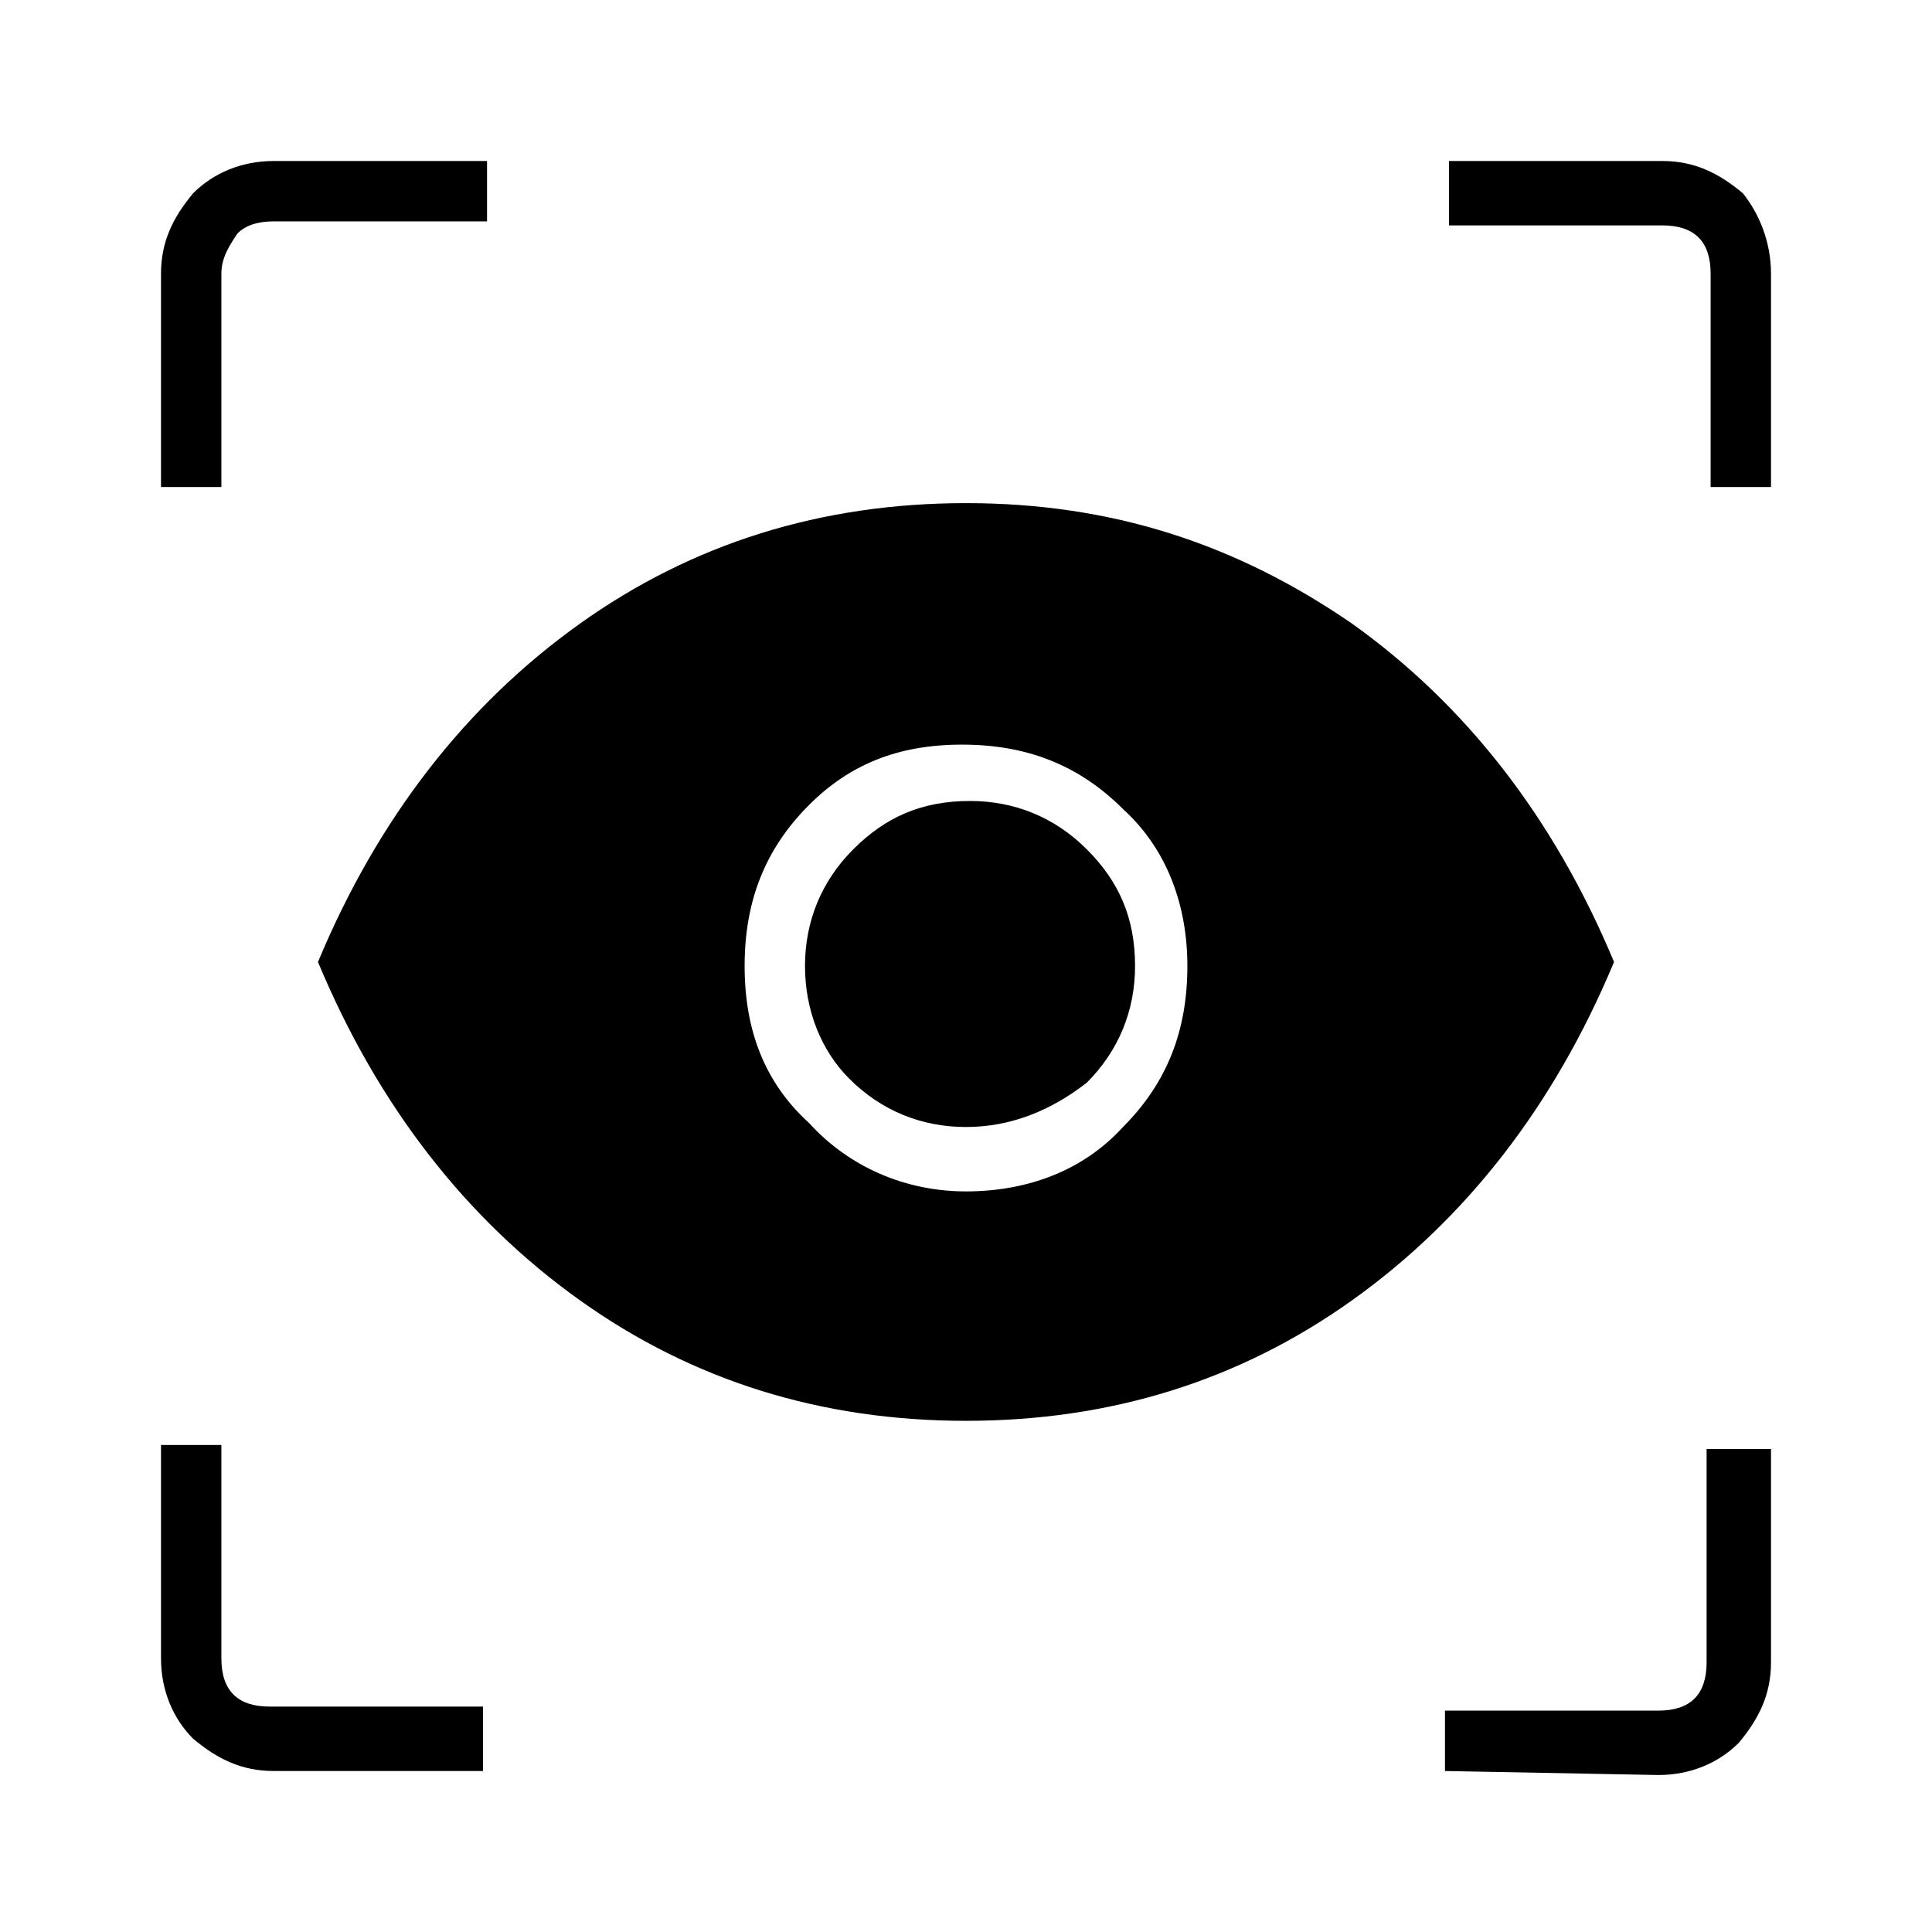 <?xml version="1.0" encoding="utf-8"?>
<!-- Generator: Adobe Illustrator 26.3.1, SVG Export Plug-In . SVG Version: 6.00 Build 0)  -->
<svg version="1.1" id="Слой_1" xmlns="http://www.w3.org/2000/svg" xmlns:xlink="http://www.w3.org/1999/xlink" x="0px" y="0px"
	 viewBox="0 0 48 48" style="enable-background:new 0 0 48 48;" xml:space="preserve">
<path d="M12.1,44H6.8c-0.8,0-1.4-0.3-2-0.8C4.3,42.7,4,42,4,41.2v-5.3h1.5v5.3c0,0.4,0.1,0.7,0.3,0.9c0.2,0.2,0.5,0.3,0.9,0.3H12V44
	H12.1z M35.9,44v-1.5h5.3c0.4,0,0.7-0.1,0.9-0.3s0.3-0.5,0.3-0.9V36H44v5.3c0,0.8-0.3,1.4-0.8,2c-0.5,0.5-1.2,0.8-2,0.8L35.9,44
	L35.9,44z M24,35.3c-3.6,0-6.8-1-9.6-3s-5-4.8-6.5-8.4c1.5-3.6,3.7-6.4,6.5-8.4s6-3,9.6-3s6.7,1,9.6,3c2.8,2,5,4.8,6.5,8.4
	c-1.5,3.6-3.7,6.4-6.5,8.4S27.6,35.3,24,35.3z M24,29.6c1.5,0,2.9-0.5,3.9-1.6c1.1-1.1,1.6-2.4,1.6-4c0-1.5-0.5-2.9-1.6-3.9
	c-1.1-1.1-2.4-1.6-4-1.6S21.1,19,20.1,20c-1.1,1.1-1.6,2.4-1.6,4s0.5,2.9,1.6,3.9C21.1,29,22.5,29.6,24,29.6z M24,28
	c-1.1,0-2.1-0.4-2.9-1.2C20.4,26.1,20,25.1,20,24s0.4-2.1,1.2-2.9c0.8-0.8,1.7-1.2,2.9-1.2c1.1,0,2.1,0.4,2.9,1.2
	c0.8,0.8,1.2,1.7,1.2,2.9c0,1.1-0.4,2.1-1.2,2.9C26.1,27.6,25.1,28,24,28z M4,12.1V6.8c0-0.8,0.3-1.4,0.8-2C5.3,4.3,6,4,6.8,4h5.3
	v1.5H6.8c-0.4,0-0.7,0.1-0.9,0.3c-0.2,0.3-0.4,0.6-0.4,1v5.3H4z M42.5,12.1V6.8c0-0.4-0.1-0.7-0.3-0.9c-0.2-0.2-0.5-0.3-0.9-0.3H36
	V4h5.3c0.8,0,1.4,0.3,2,0.8C43.7,5.3,44,6,44,6.8v5.3H42.5z"/>
</svg>
